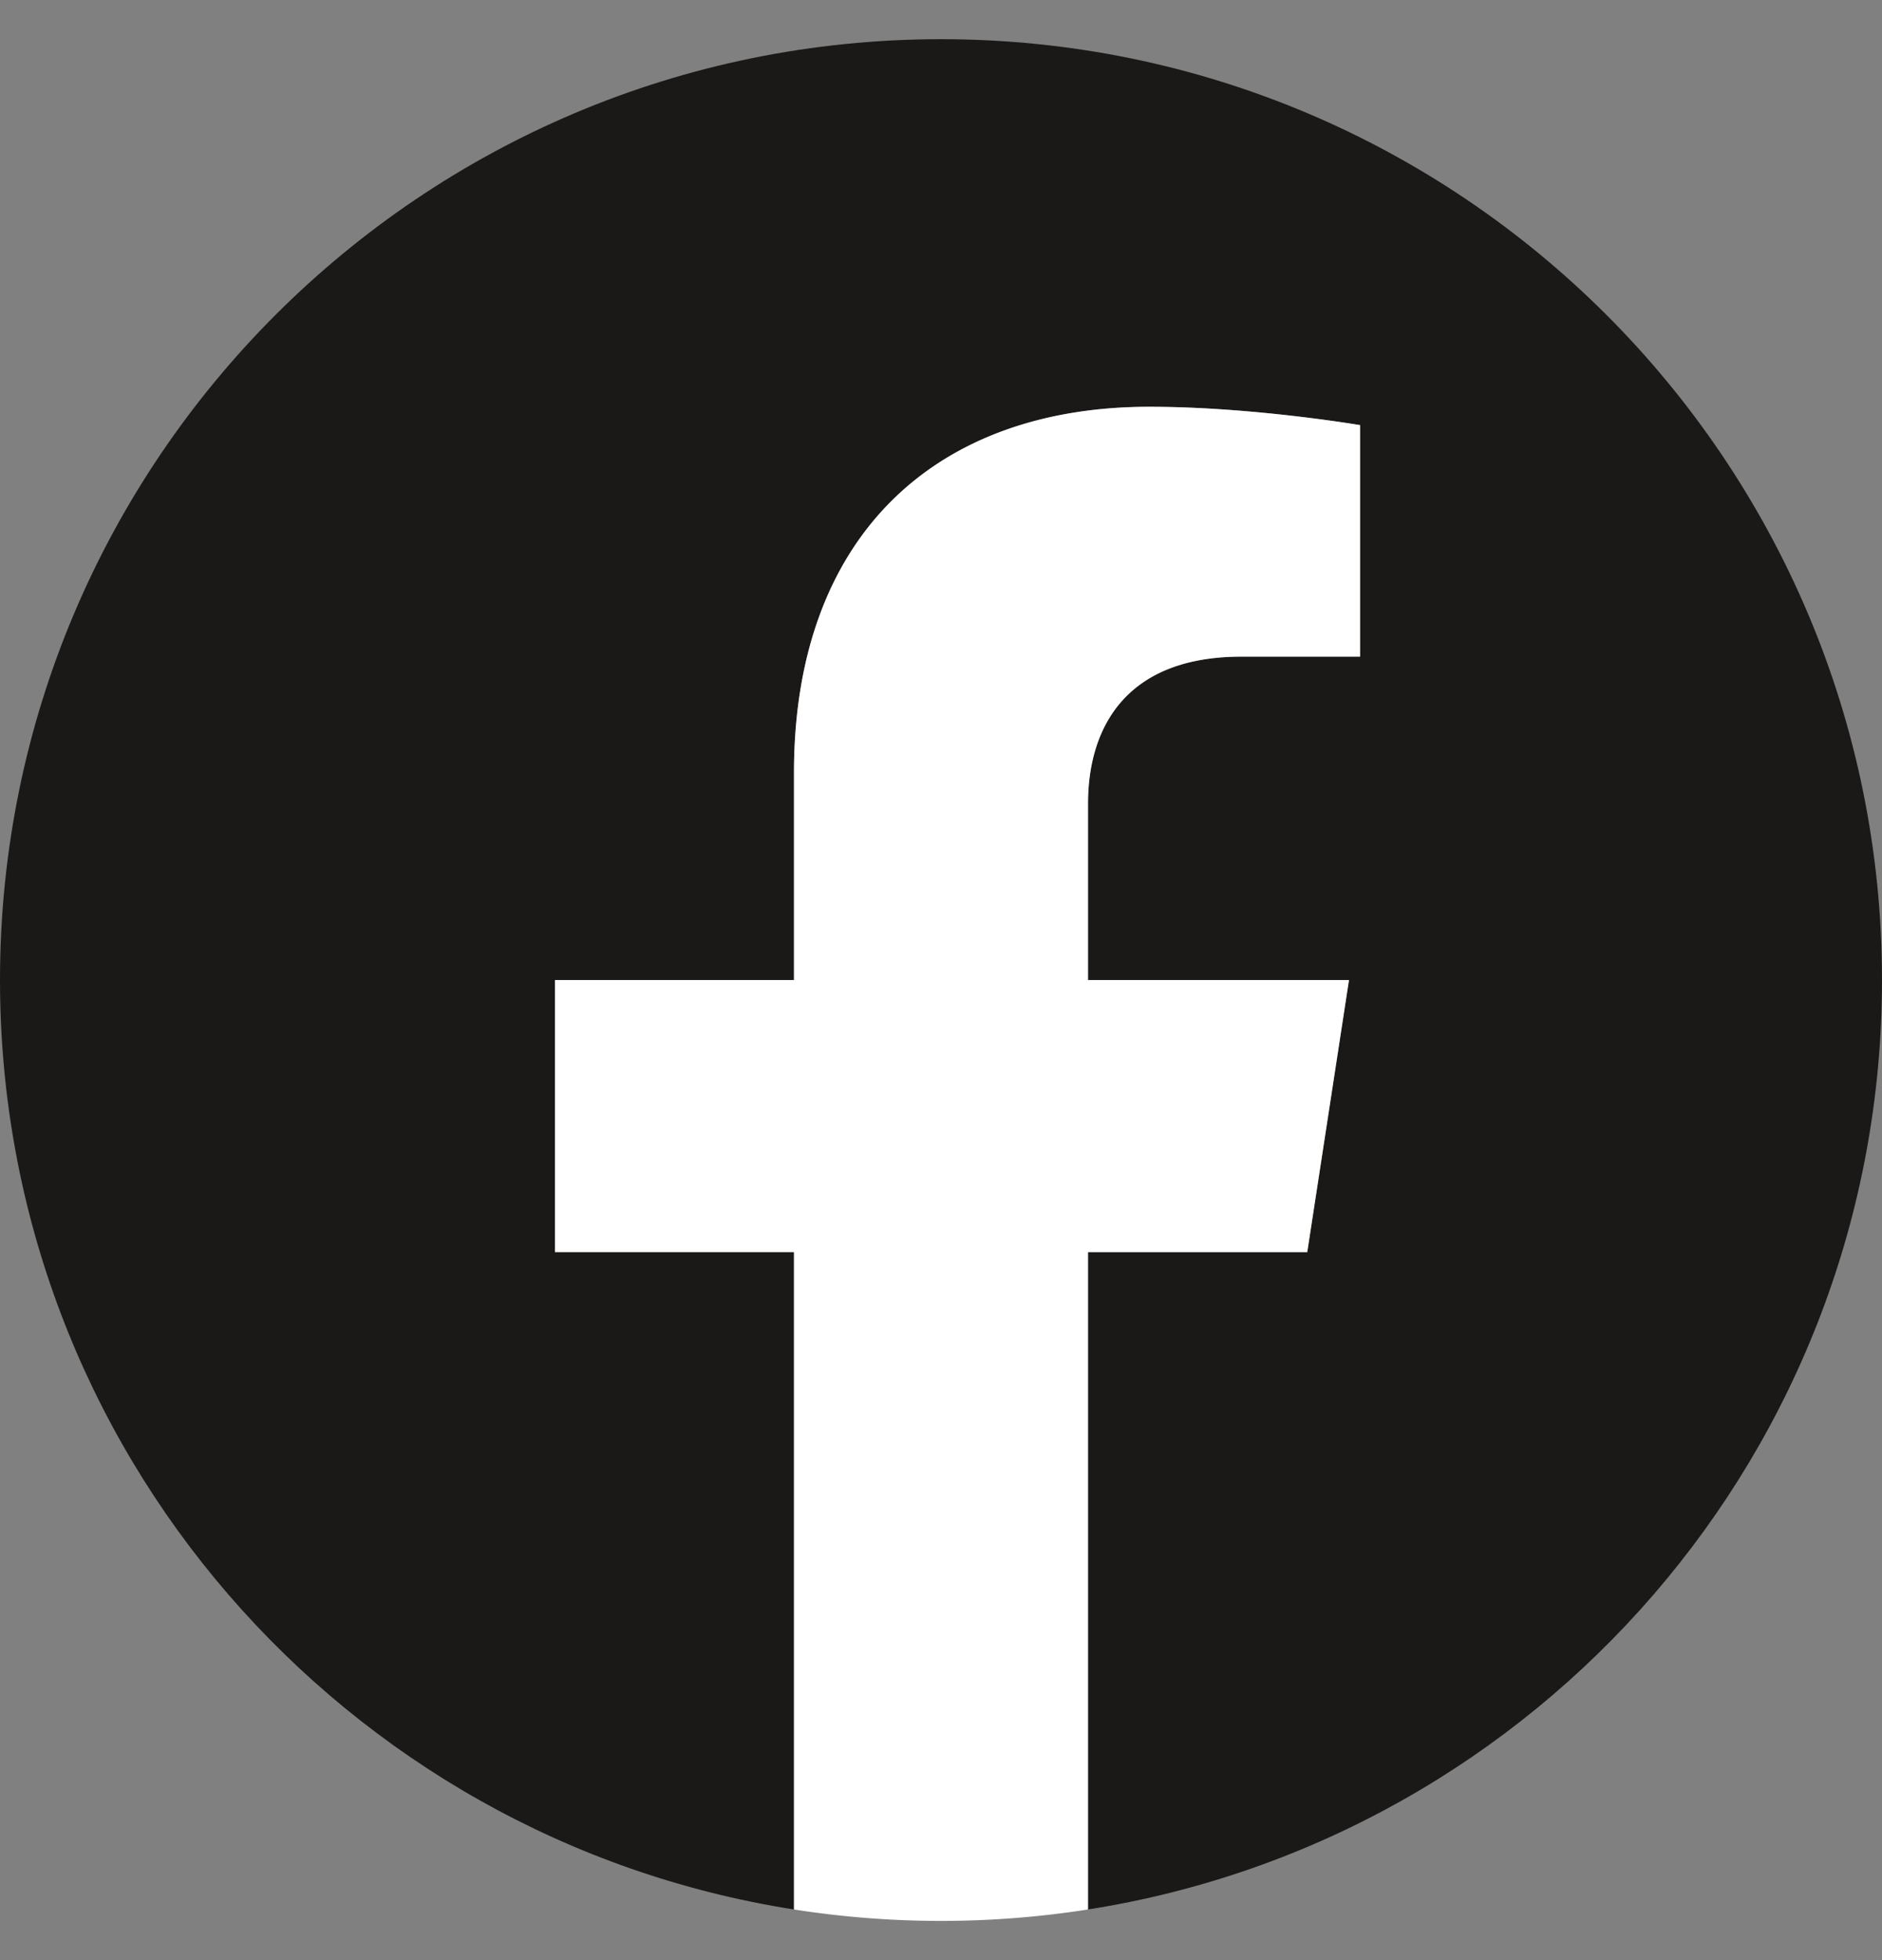 <svg width="24" height="25" fill="none" xmlns="http://www.w3.org/2000/svg"><rect width="100%" height="100%" fill="#808080" stroke="none"/><g clip-path="url(#a)"><path d="M24 12.5c0-6.627-5.373-12-12-12S0 5.873 0 12.5c0 5.99 4.388 10.954 10.125 11.854V15.97H7.078V12.5h3.047V9.856c0-3.007 1.792-4.668 4.533-4.668 1.312 0 2.686.234 2.686.234v2.953H15.83c-1.491 0-1.956.925-1.956 1.875v2.25h3.328l-.532 3.469h-2.796v8.385C19.612 23.454 24 18.49 24 12.5Z" fill="#1B1918"/><path d="m16.671 15.969.532-3.469h-3.328v-2.25c0-.949.465-1.875 1.956-1.875h1.513V5.422s-1.374-.234-2.686-.234c-2.741 0-4.533 1.66-4.533 4.668V12.5H7.078v3.469h3.047v8.385a12.13 12.13 0 0 0 3.75 0V15.97h2.796Z" fill="#fff"/></g><defs><clipPath id="a"><path fill="#fff" transform="translate(0 .5)" d="M0 0h24v24H0z"/></clipPath></defs></svg>